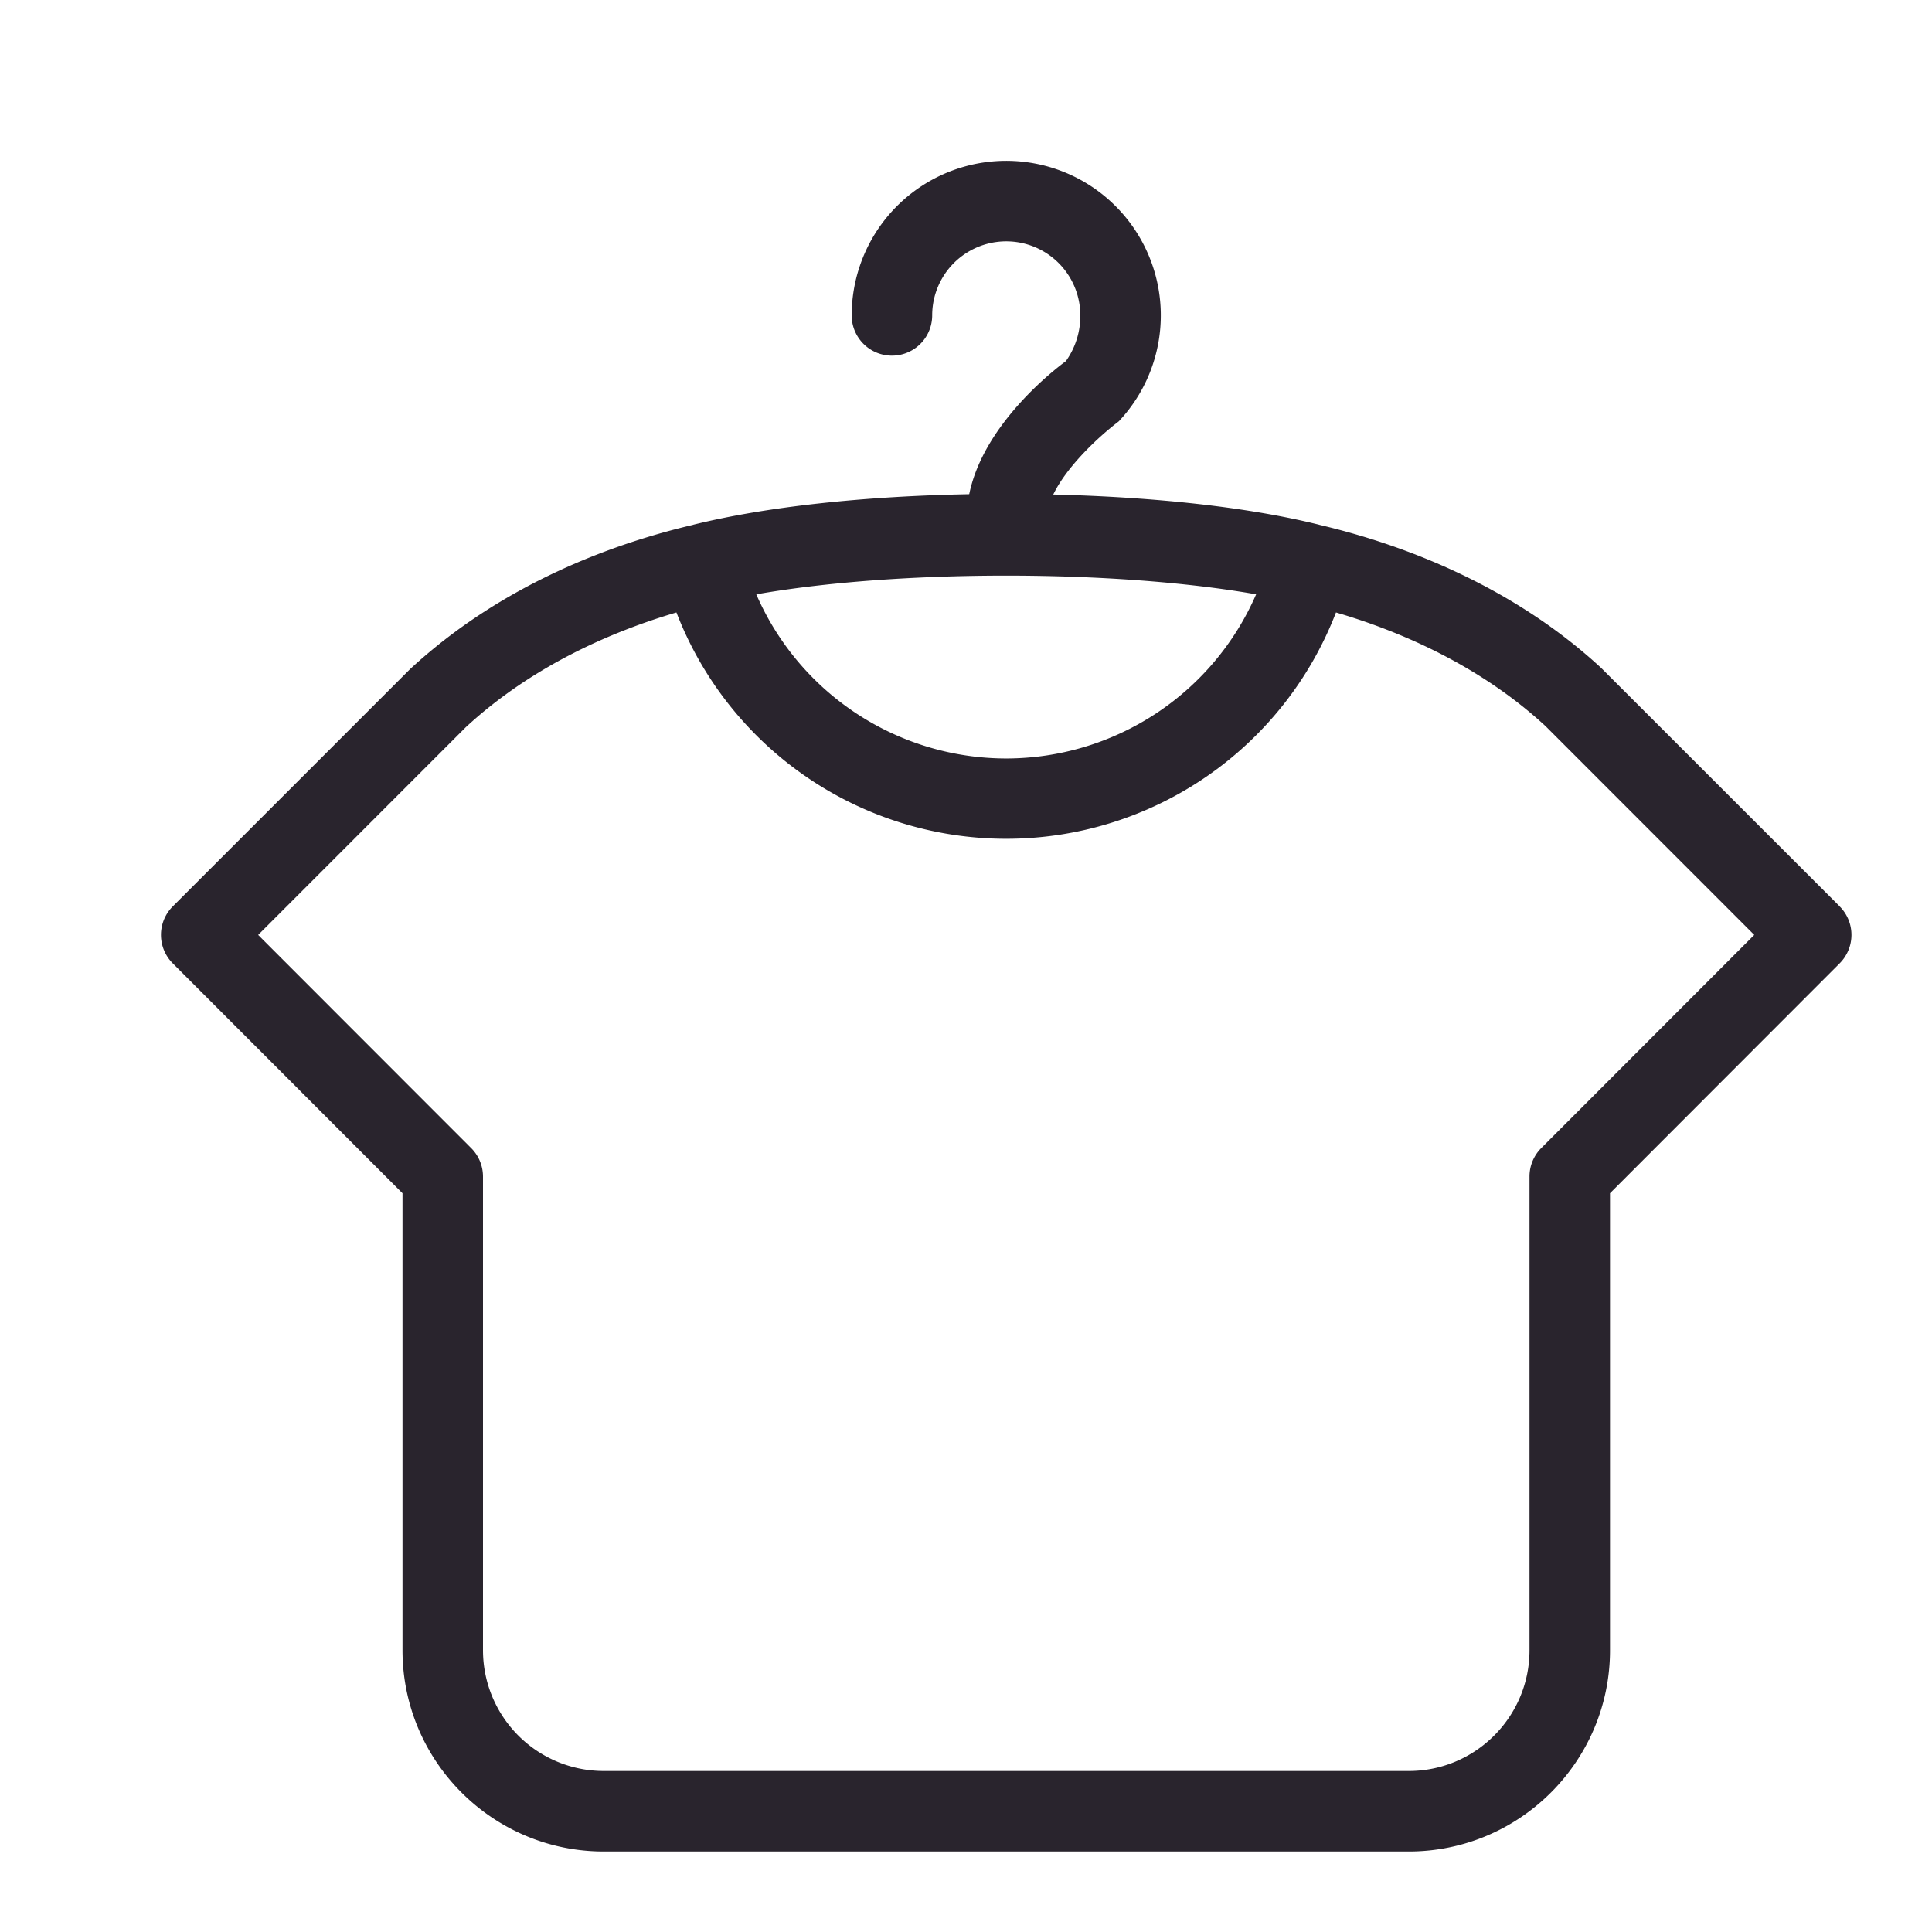 <svg xmlns="http://www.w3.org/2000/svg" width="24" height="24" viewBox="0 0 24 24"><g fill="none" fill-rule="evenodd"><path d="M0 0h24v24H0z"/><path fill="#29242d" d="M19.146 14.262a.5.5 0 0 0-.146.354V20.5c0 .828-.673 1.5-1.5 1.5h-10A1.5 1.5 0 0 1 6 20.5v-5.884a.5.5 0 0 0-.147-.354l-2.646-2.648 2.58-2.581c.826-.763 1.816-1.189 2.616-1.425a4.39 4.39 0 0 0 8.193 0c.8.234 1.788.66 2.603 1.412l2.593 2.594-2.646 2.648zm-3.542-6.879A3.388 3.388 0 0 1 12.5 9.422a3.388 3.388 0 0 1-3.105-2.039c1.76-.31 4.45-.31 6.21 0zm7.25 3.877l-2.962-2.961c-1.144-1.058-2.532-1.551-3.5-1.779l-.006-.002c-.882-.219-2.042-.344-3.302-.375.166-.344.551-.709.813-.908a1.92 1.92 0 1 0-3.317-1.317.499.499 0 1 0 1 0 .92.92 0 0 1 1.84 0 .965.965 0 0 1-.18.569c-.115.084-1.02.769-1.2 1.652-1.309.025-2.516.154-3.427.379l-.005.002c-.969.228-2.357.721-3.515 1.793L2.146 11.26a.5.5 0 0 0 0 .707L5 14.823V20.5C5 21.879 6.121 23 7.5 23h10c1.378 0 2.5-1.121 2.5-2.5v-5.677l2.853-2.856a.5.5 0 0 0 0-.707z"/></g></svg>